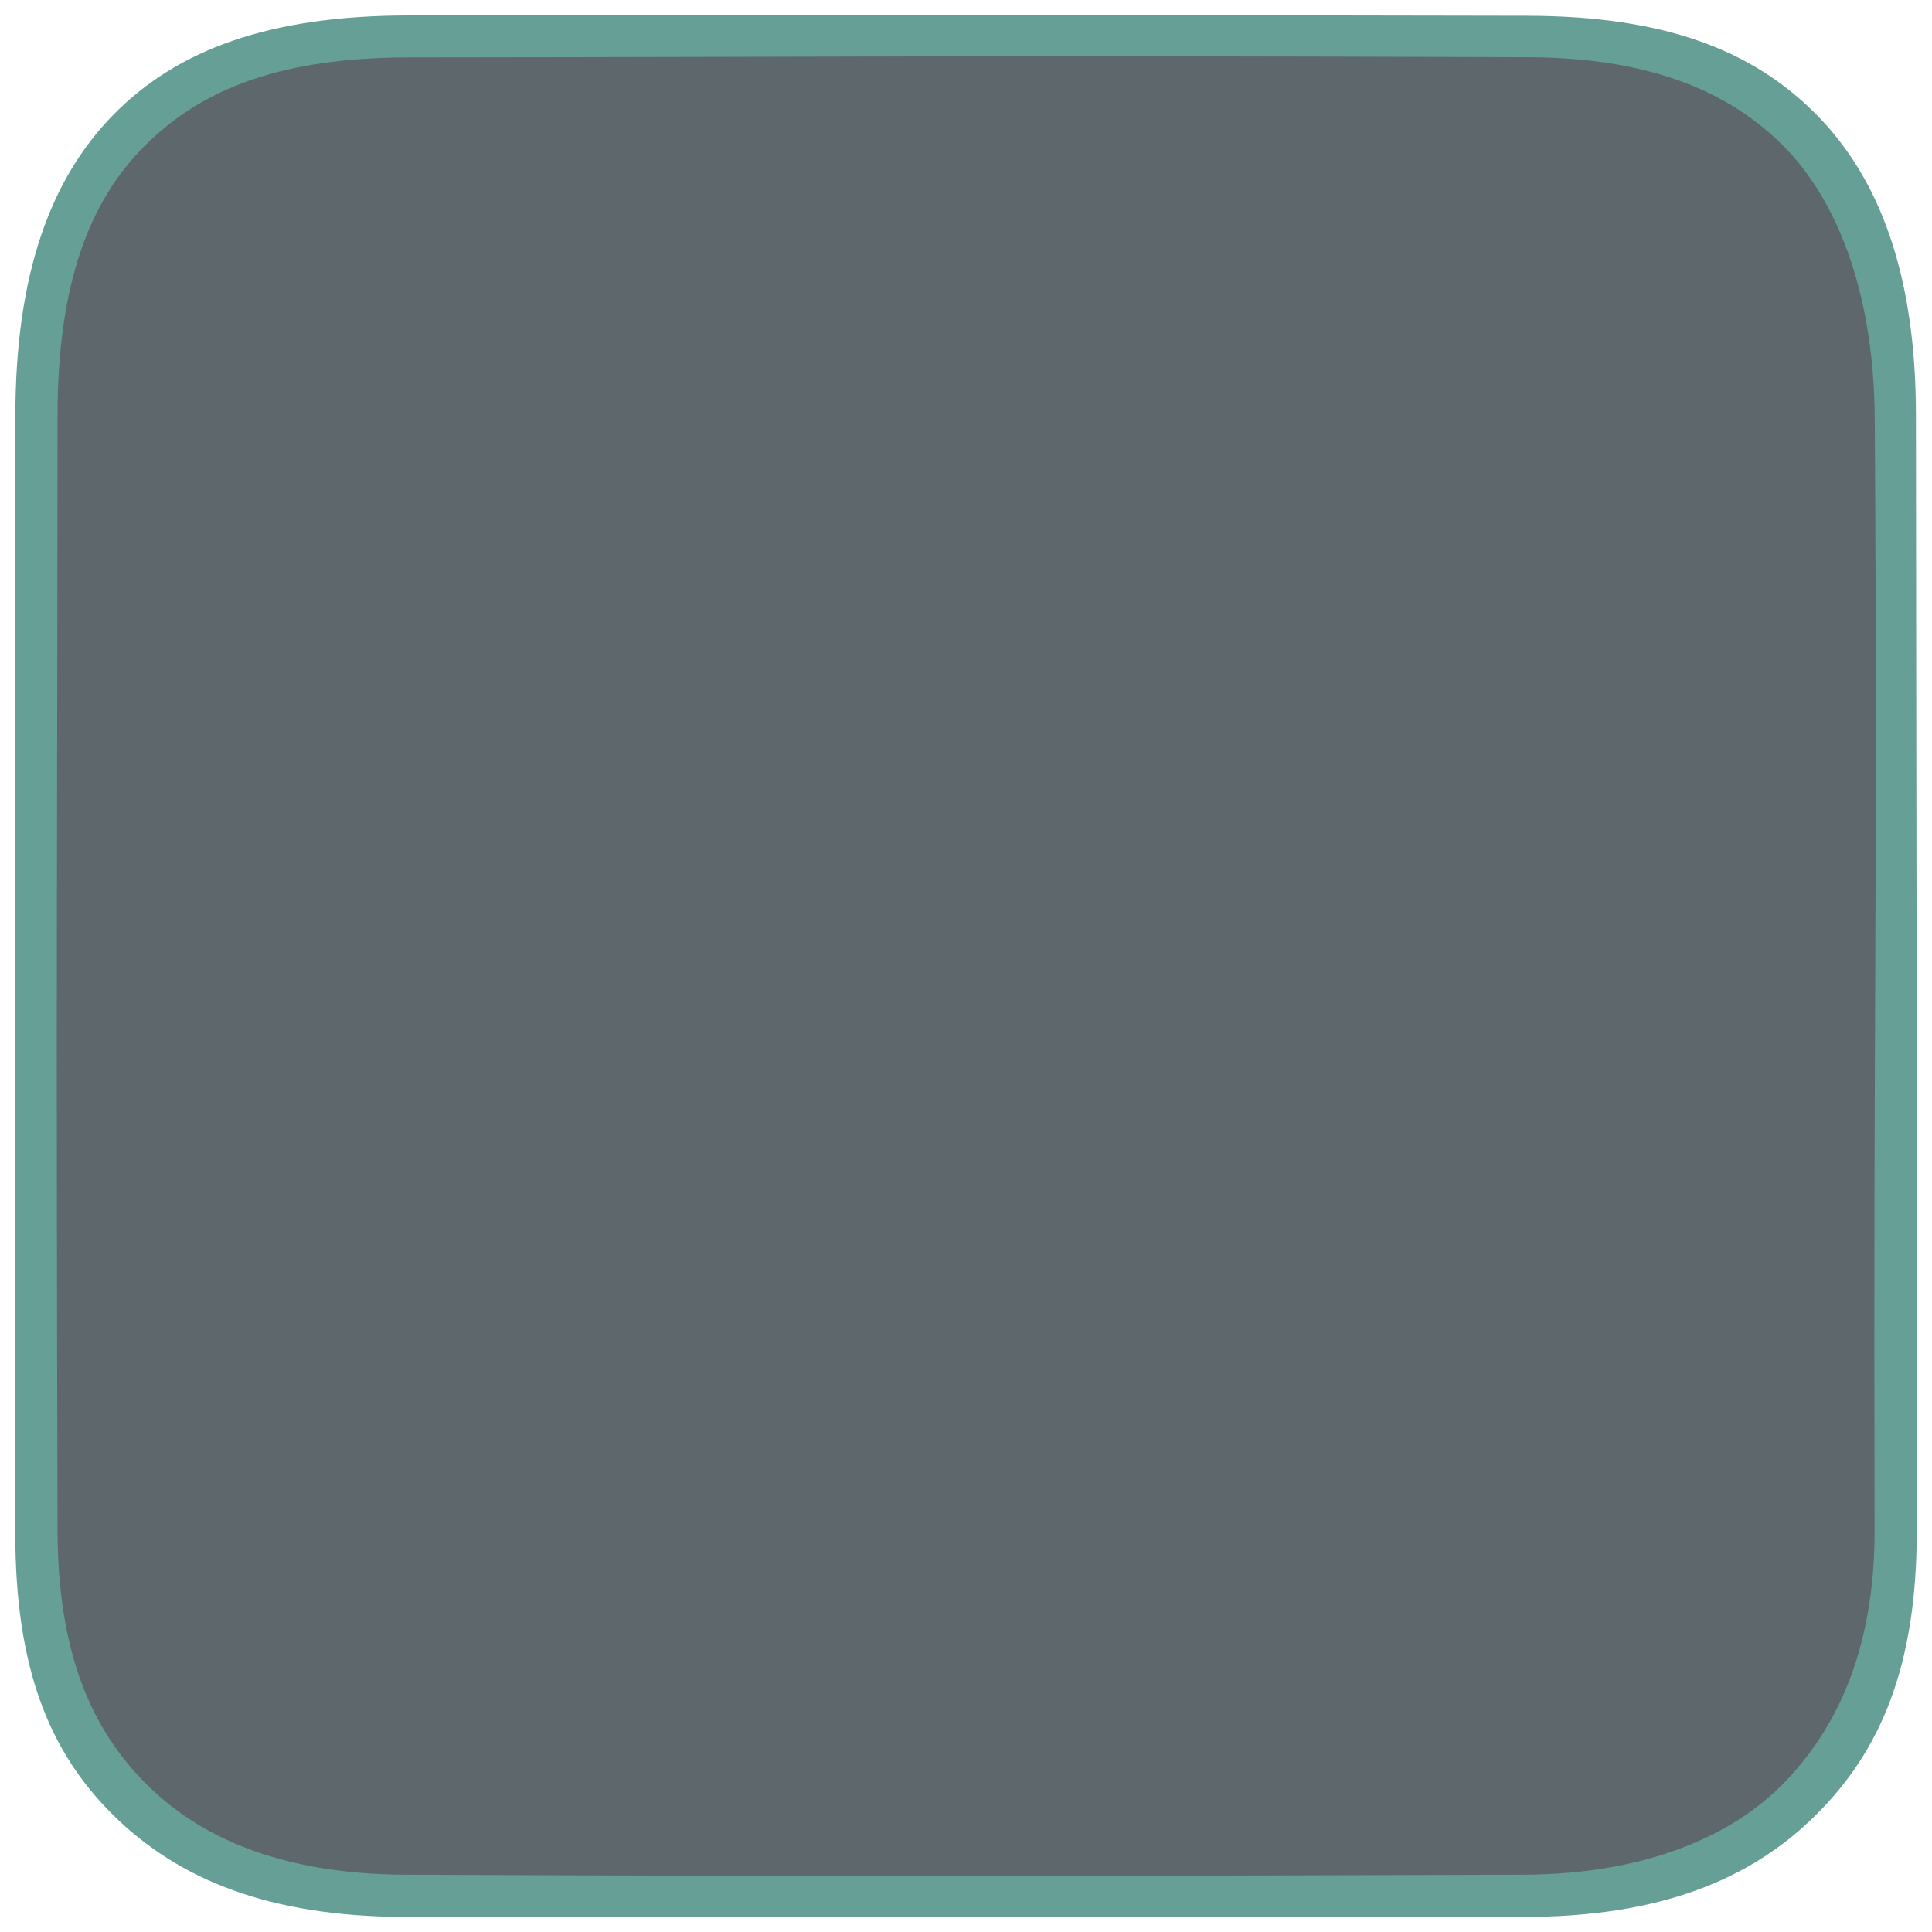 <?xml version="1.0" encoding="UTF-8" standalone="no"?>
<!-- Created with Inkscape (http://www.inkscape.org/) -->

<svg
   version="1.1"
   id="svg1"
   width="512"
   height="512"
   viewBox="0 0 512 512"
   xml:space="preserve"
   xmlns="http://www.w3.org/2000/svg"
   xmlns:svg="http://www.w3.org/2000/svg"><defs
     id="defs1" /><g
     id="g1"><path
       id="path2-5"
       style="display:inline;fill:#28353c;fill-opacity:0.753;stroke-width:6.997;stroke-linecap:round"
       d="m 101.927,4.321 c 50.954,0.196 71.069,-1.251 83.291,10.685 12.222,11.936 9.539,34.594 9.7,84.976 0.161,50.381 2.194,71.406 -10.709,84.161 -12.903,12.754 -34.123,10.685 -84.139,10.711 -50.016,0.026 -73.034,2.771 -85.361,-9.642 C 2.383,172.798 4.171,150.353 4.186,99.982 4.201,49.611 1.486,26.028 13.789,13.911 26.091,1.795 50.973,4.126 101.927,4.321 Z"
       transform="matrix(2.594,0,0,2.594,-2.054,-1.309)" /><path
       id="path1"
       style="display:inline;fill:#659f95;fill-opacity:1;stroke-width:6.86;stroke-linecap:round"
       d="M 42.505,2.085 C 28.249,2.101 18.937,5.596 12.453,12.147 5.969,18.699 2.384,28.486 2.362,42.884 2.293,88.174 2.375,108.907 2.354,157.119 c -0.006,13.79 3.469,22.386 10.041,28.859 6.572,6.473 15.749,10.349 29.888,10.37 53.773,0.081 61.485,-0.014 114.079,-1e-5 14.02,0.004 23.26,-3.797 29.899,-10.37 6.639,-6.573 10.336,-15.178 10.352,-28.953 0.046,-39.537 -0.046,-70.506 -0.084,-114.143 C 196.517,28.478 192.787,18.656 186.261,12.109 179.735,5.562 170.745,2.145 156.82,2.117 113.404,2.031 93.466,2.028 42.505,2.085 Z M 156.948,6.35 c 12.861,0.045 20.789,3.781 26.048,9.07 5.26,5.29 9.242,14.579 9.326,27.866 0.315,49.952 -0.153,57.844 -0.017,113.486 0.031,12.785 -4.227,20.726 -9.309,25.929 -5.082,5.202 -13.755,9.291 -26.644,9.33 -51.547,0.155 -63.282,0.204 -114.082,0 -13.214,-0.053 -21.358,-4.045 -26.638,-9.368 -5.28,-5.323 -8.929,-12.933 -8.962,-25.769 -0.156,-59.679 -0.025,-65.022 0,-113.923 C 6.678,29.699 9.819,21.12 15.634,15.347 21.449,9.574 29.47,6.383 42.576,6.37 91.014,6.325 98.3,6.143 156.948,6.35 Z"
       transform="matrix(2.594,0,0,2.594,-2.054,-1.309)" /></g></svg>
